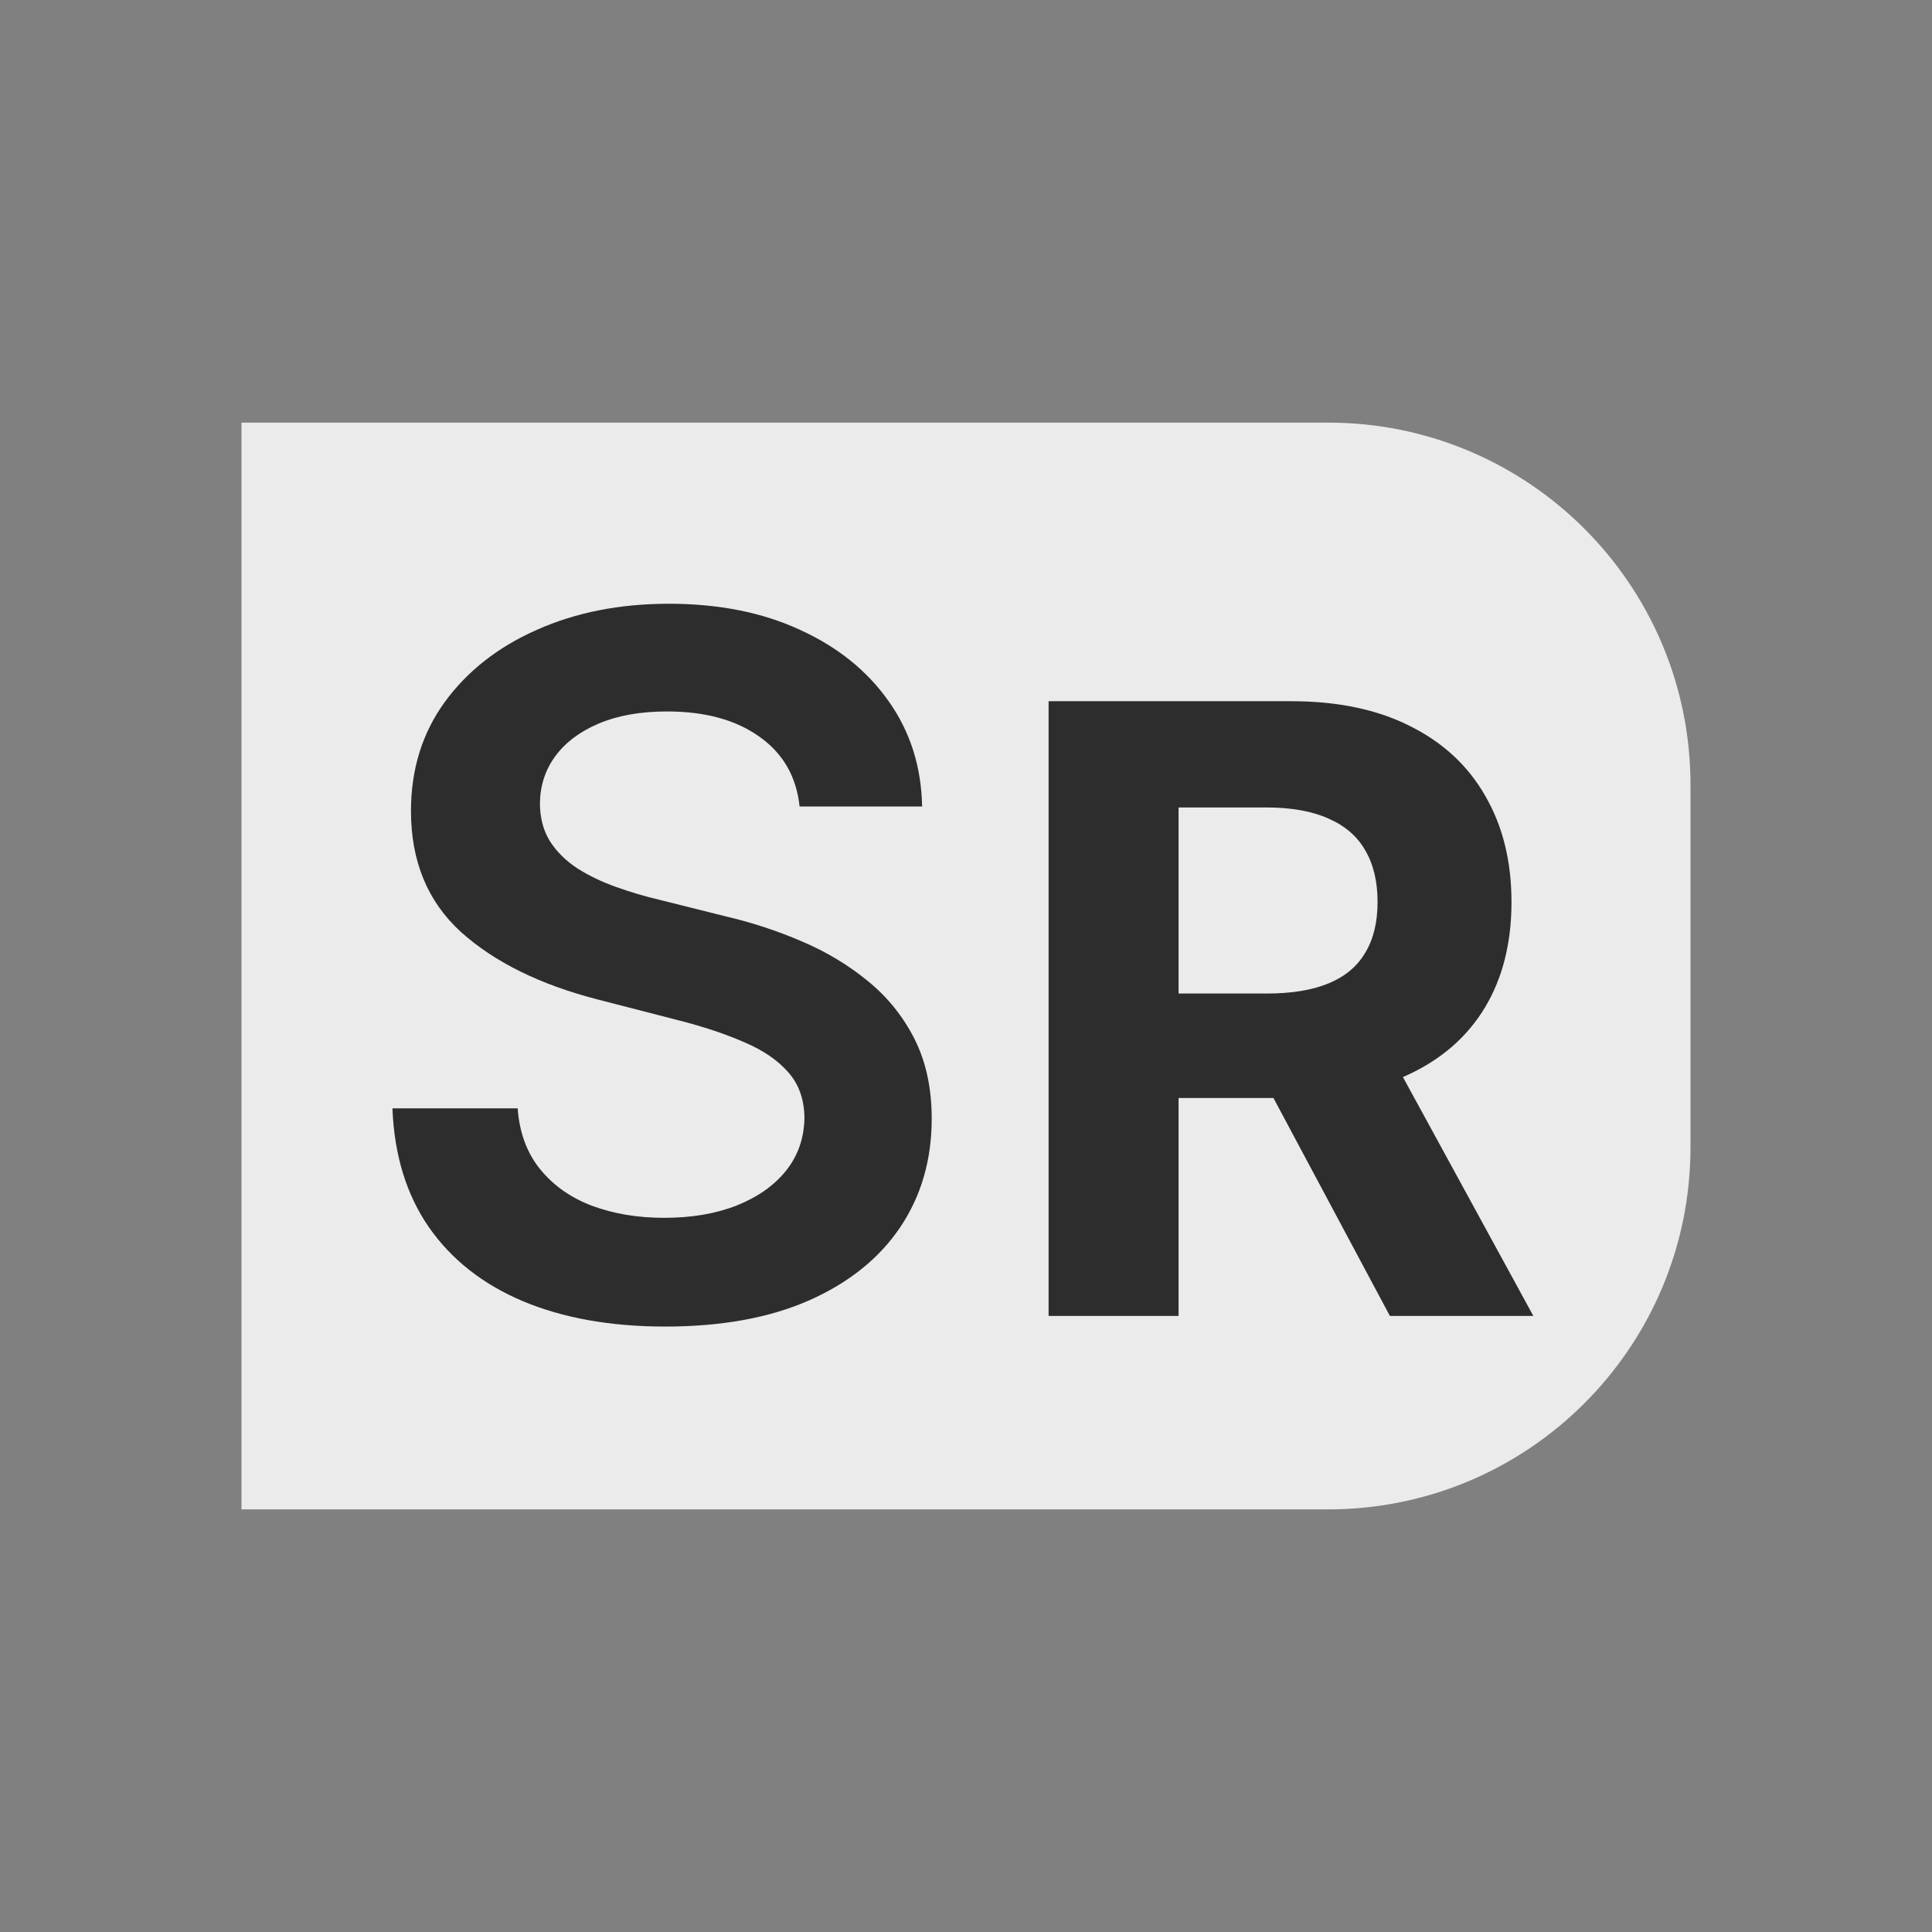 <svg width="32" height="32" viewBox="0 0 32 32" fill="none" xmlns="http://www.w3.org/2000/svg">
<rect x="0" y="0" width="32" height="32" fill="#808080" stroke="none"/>
<path d="M28 13C28 9.686 25.314 7 22 7H4V25H22C25.314 25 28 22.314 28 19V13Z" fill="#EBEBEB"/>
<path d="M13.244 13.358C13.191 12.862 12.968 12.475 12.574 12.199C12.184 11.922 11.676 11.784 11.051 11.784C10.612 11.784 10.235 11.85 9.92 11.983C9.606 12.116 9.366 12.296 9.199 12.523C9.032 12.75 8.947 13.009 8.943 13.301C8.943 13.544 8.998 13.754 9.108 13.932C9.222 14.11 9.375 14.261 9.568 14.386C9.761 14.508 9.975 14.61 10.21 14.693C10.445 14.777 10.682 14.847 10.921 14.903L12.011 15.176C12.451 15.278 12.873 15.417 13.278 15.591C13.688 15.765 14.053 15.985 14.375 16.25C14.701 16.515 14.958 16.835 15.148 17.21C15.337 17.585 15.432 18.025 15.432 18.528C15.432 19.21 15.258 19.811 14.909 20.329C14.561 20.845 14.057 21.248 13.398 21.54C12.742 21.828 11.949 21.972 11.017 21.972C10.112 21.972 9.326 21.831 8.659 21.551C7.996 21.271 7.477 20.862 7.102 20.324C6.731 19.786 6.53 19.131 6.5 18.358H8.574C8.604 18.763 8.729 19.1 8.949 19.369C9.169 19.638 9.455 19.839 9.807 19.972C10.163 20.104 10.561 20.171 11 20.171C11.458 20.171 11.86 20.102 12.204 19.966C12.553 19.826 12.826 19.633 13.023 19.386C13.22 19.136 13.32 18.845 13.324 18.511C13.32 18.208 13.231 17.958 13.057 17.761C12.883 17.561 12.638 17.394 12.324 17.261C12.013 17.125 11.65 17.004 11.233 16.898L9.909 16.557C8.951 16.311 8.193 15.938 7.636 15.438C7.083 14.934 6.807 14.265 6.807 13.432C6.807 12.746 6.992 12.146 7.364 11.631C7.739 11.116 8.248 10.716 8.892 10.432C9.536 10.144 10.265 10 11.079 10C11.905 10 12.629 10.144 13.25 10.432C13.875 10.716 14.366 11.112 14.722 11.619C15.078 12.123 15.261 12.703 15.273 13.358H13.244Z" fill="#2D2D2D"/>
<path d="M17.368 21.796V11.614H21.385C22.154 11.614 22.811 11.751 23.354 12.026C23.901 12.298 24.317 12.684 24.602 13.185C24.89 13.682 25.035 14.267 25.035 14.94C25.035 15.616 24.889 16.197 24.597 16.685C24.305 17.169 23.883 17.54 23.329 17.798C22.779 18.057 22.113 18.186 21.331 18.186H18.641V16.456H20.983C21.394 16.456 21.735 16.4 22.007 16.287C22.279 16.174 22.481 16.005 22.613 15.78C22.749 15.555 22.817 15.274 22.817 14.94C22.817 14.602 22.749 14.316 22.613 14.085C22.481 13.852 22.277 13.677 22.002 13.557C21.73 13.435 21.387 13.374 20.973 13.374H19.521V21.796H17.368ZM22.867 17.162L25.397 21.796H23.021L20.545 17.162H22.867Z" fill="#2D2D2D"/>
</svg>

